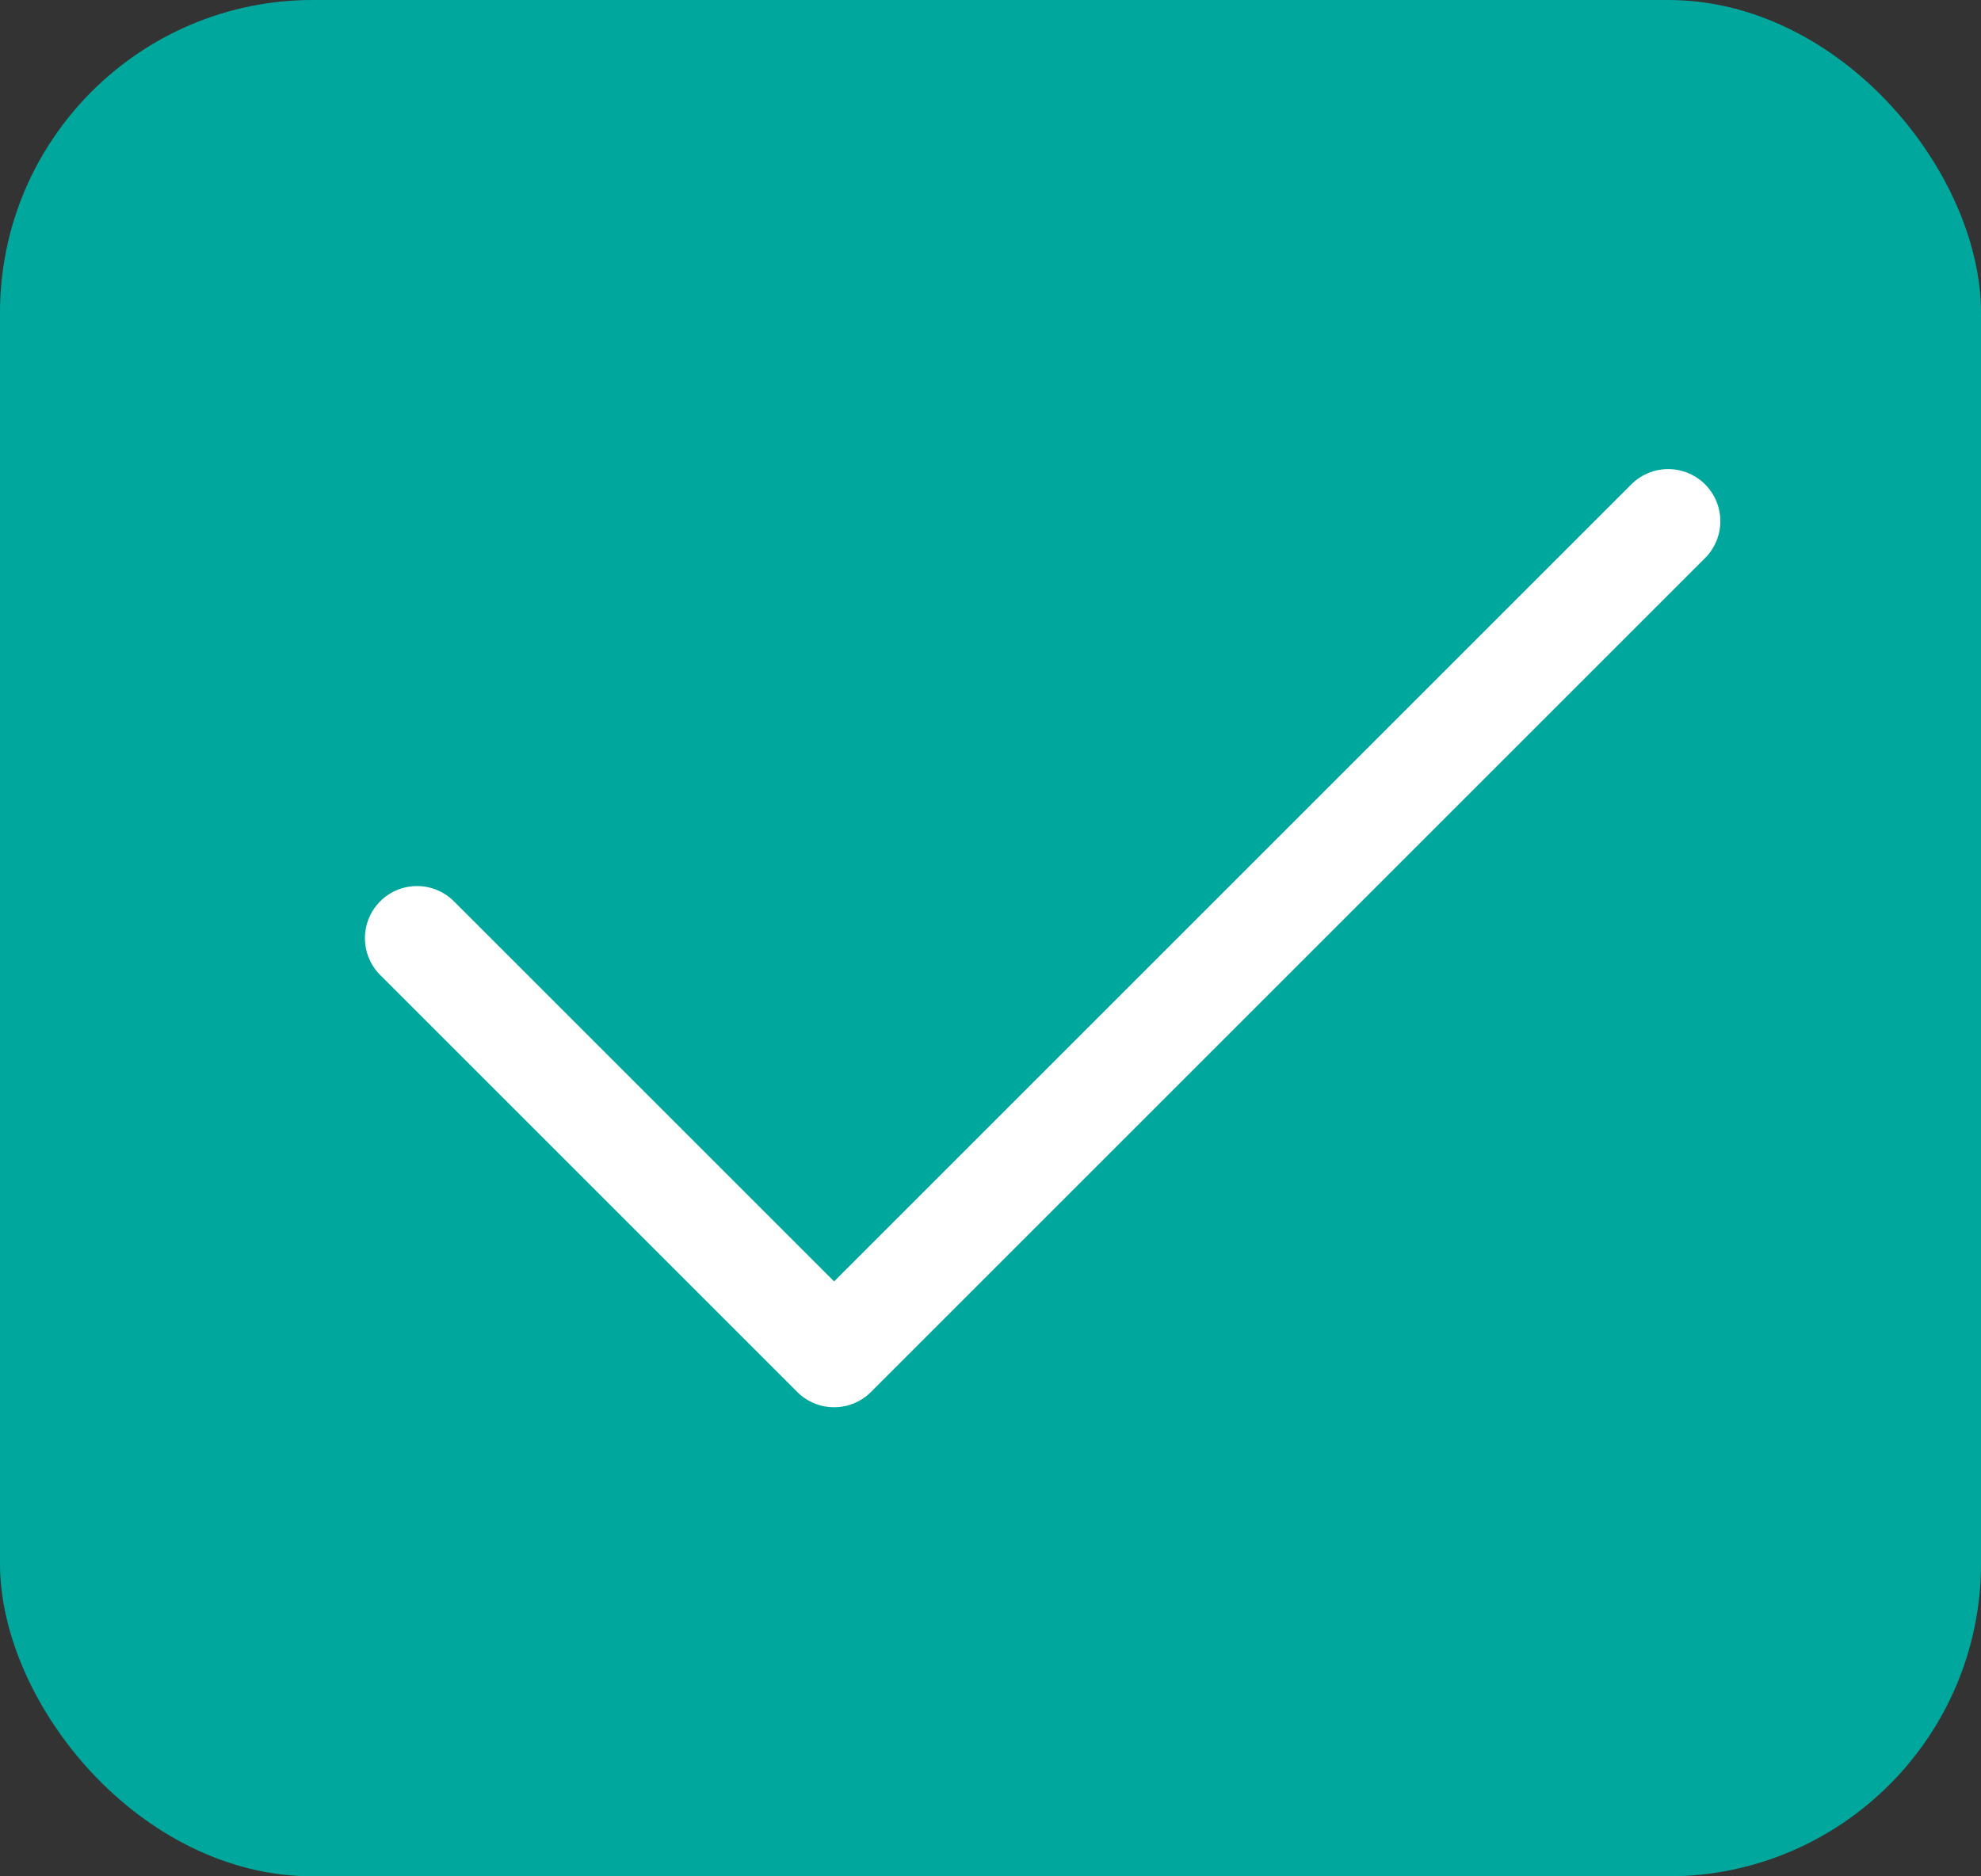 <svg width="19" height="18" viewBox="0 0 19 18" fill="none" xmlns="http://www.w3.org/2000/svg">
<rect x="0" y="0" width="19" height="18" fill="#333333" stroke="none"/>
<rect width="19" height="18" rx="3" fill="#00A79D"/>
<path d="M4 9L8 13L16 5" stroke="white" stroke-linecap="round" stroke-linejoin="round"/>
</svg>

